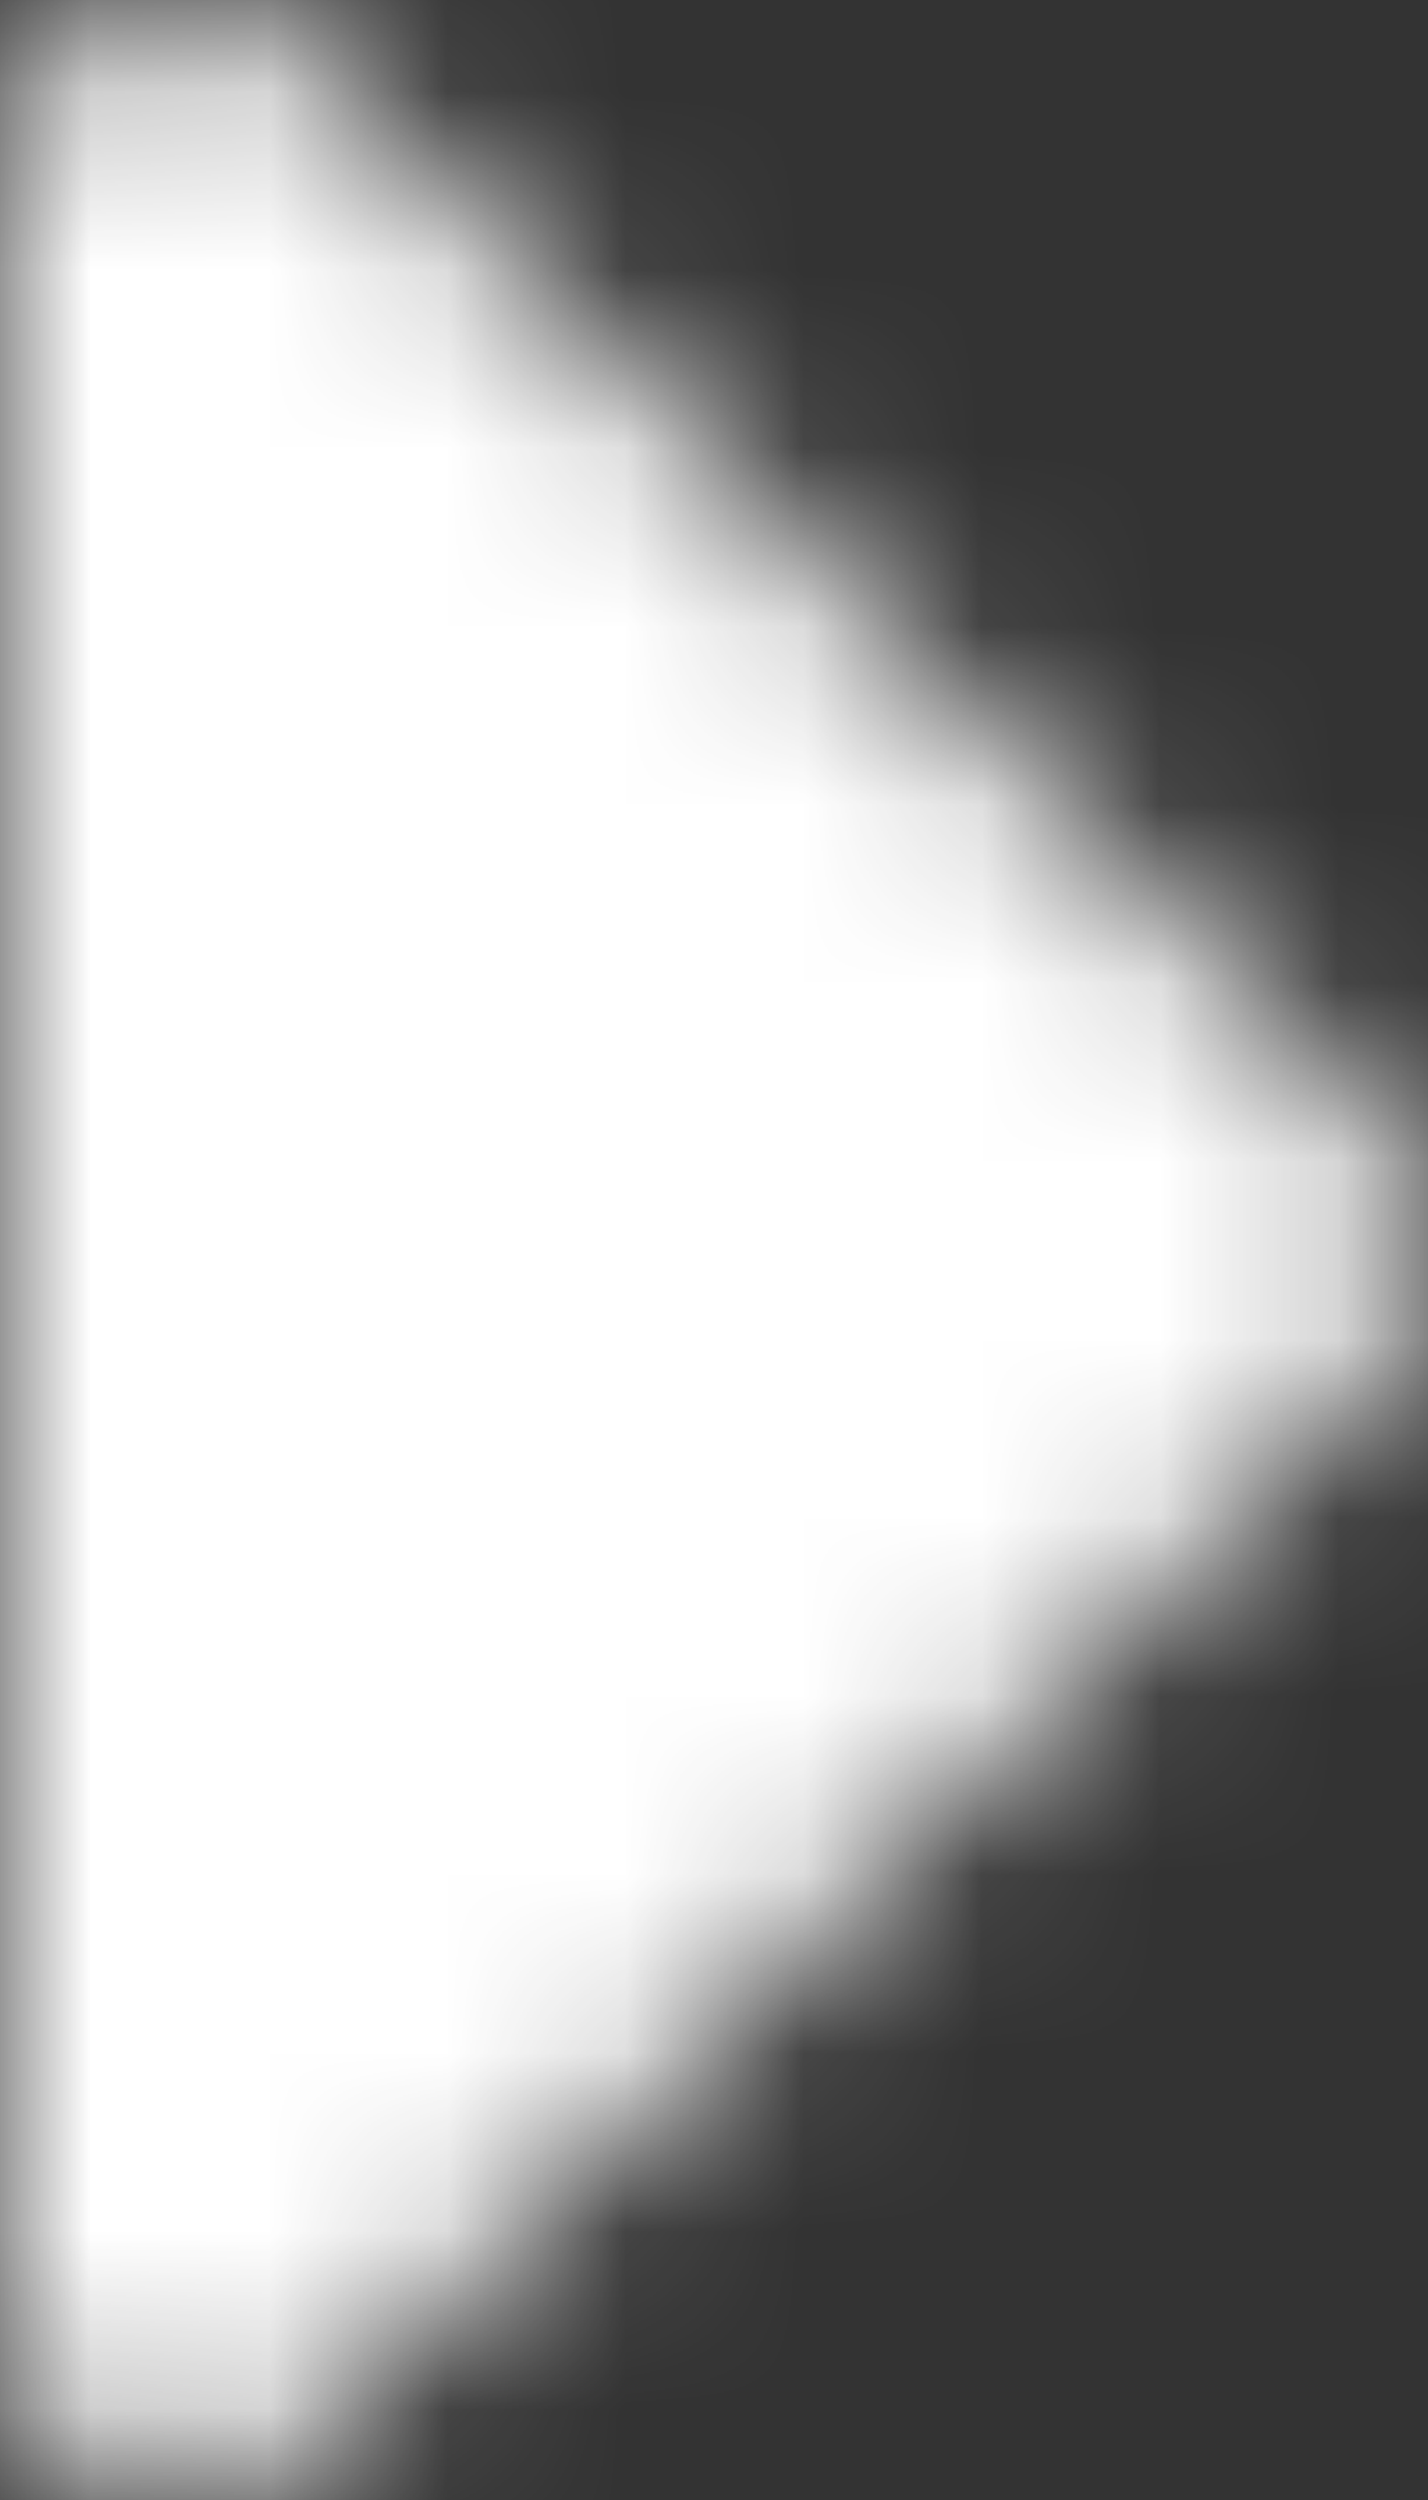 <svg width="8" height="14" viewBox="0 0 8 14" fill="none" xmlns="http://www.w3.org/2000/svg">
<rect x="0" y="0" width="8" height="14" fill="#333333" stroke="none"/>
<mask id="mask0_51_531" style="mask-type:luminance" maskUnits="userSpaceOnUse" x="0" y="0" width="8" height="14">
<path d="M1 1L7 7L1 13V1Z" fill="#555555" stroke="white" stroke-width="2" stroke-linejoin="round"/>
</mask>
<g mask="url(#mask0_51_531)">
<path d="M-9 -5H15V19H-9V-5Z" fill="white"/>
</g>
</svg>
